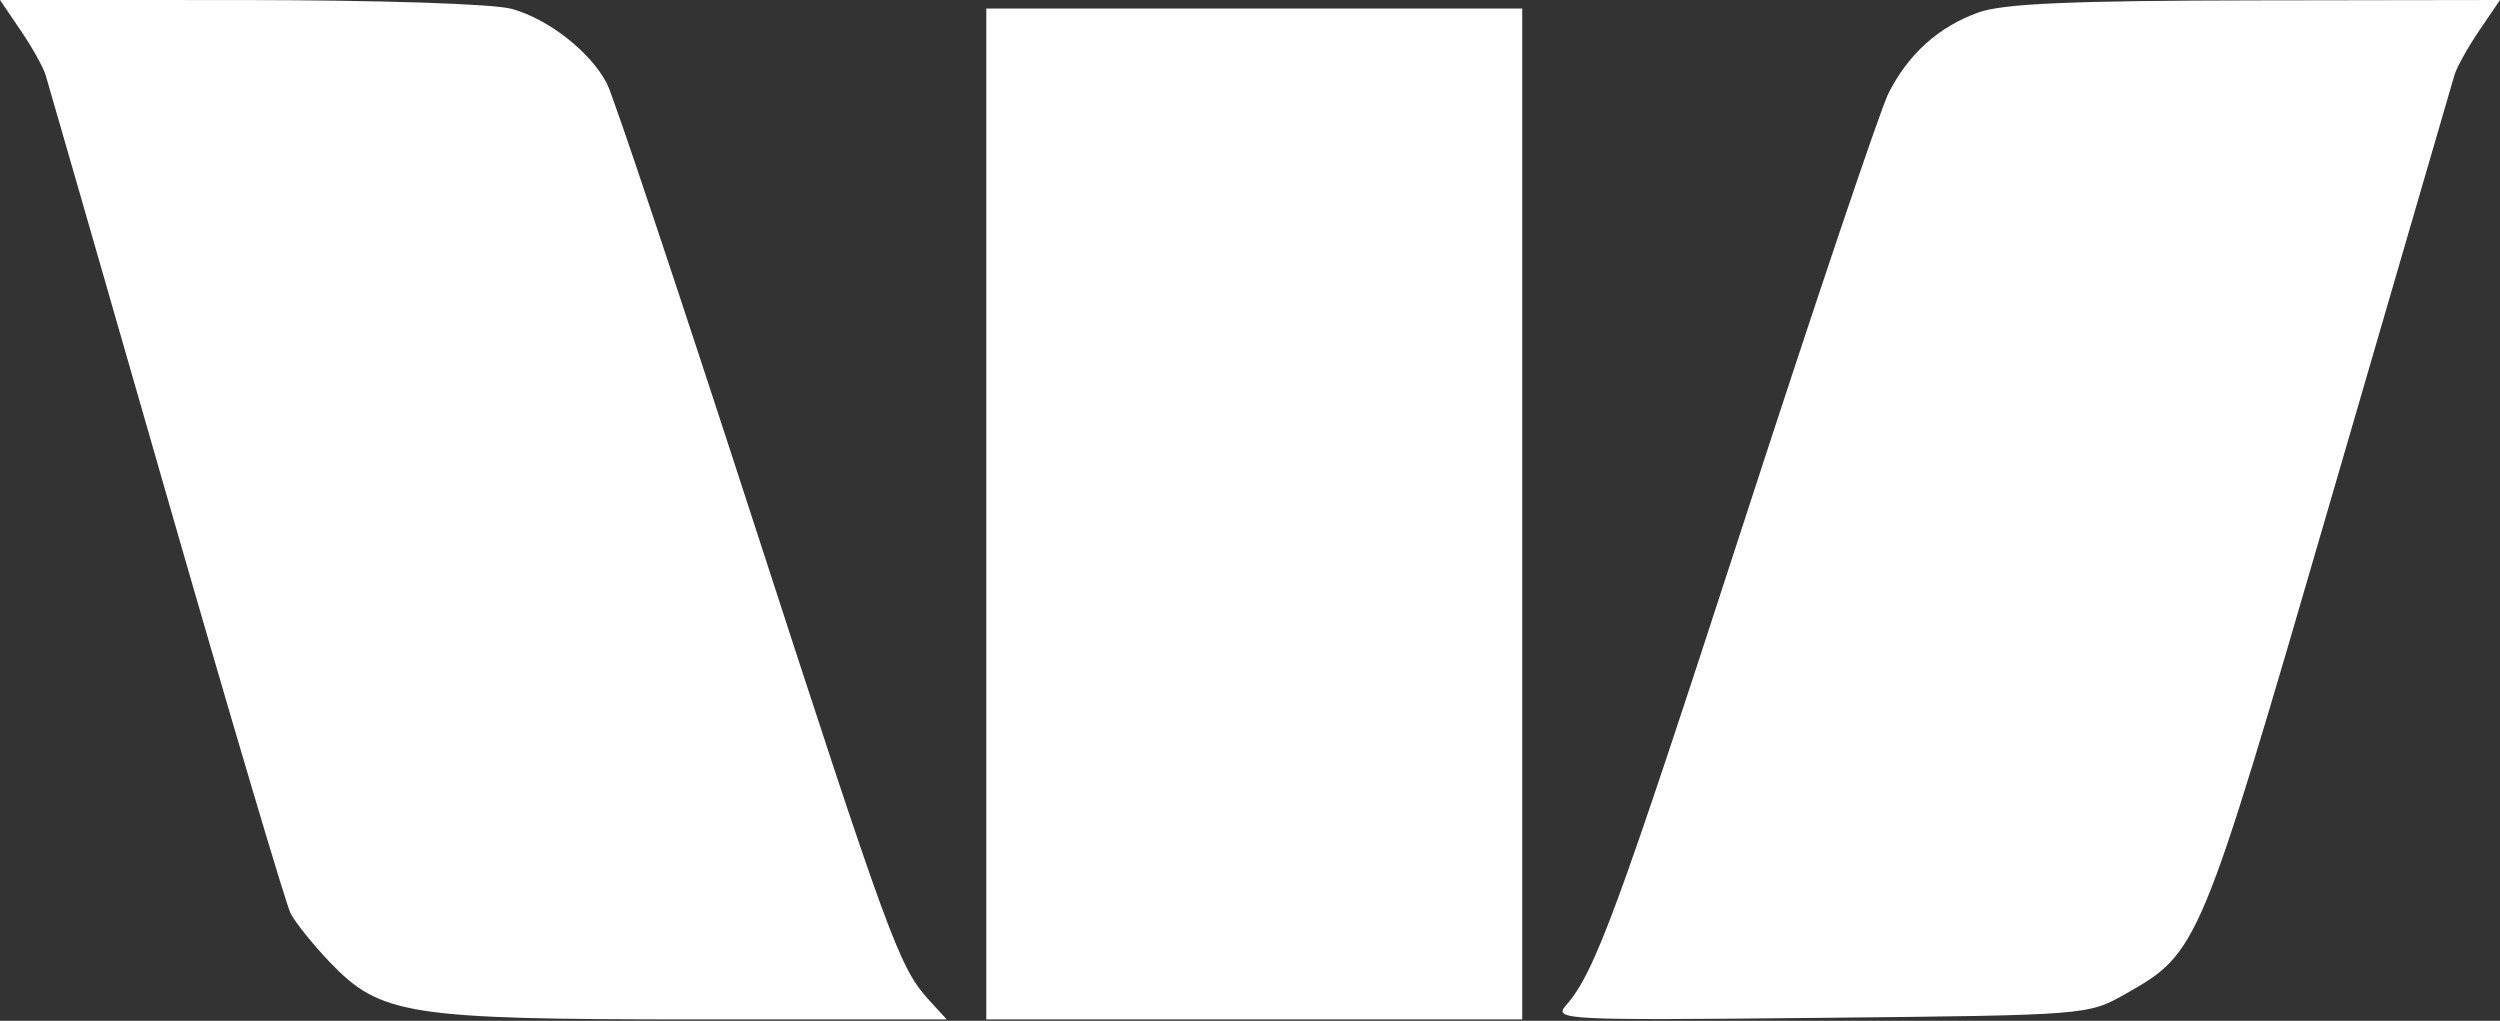 <svg width="120" height="49" viewBox="0 0 120 49" fill="none" xmlns="http://www.w3.org/2000/svg">
<rect x="0" y="0" width="120" height="49" fill="#333333" stroke="none"/>
<path fill-rule="evenodd" clip-rule="evenodd" d="M0.991 1.458C1.536 2.26 2.075 3.223 2.189 3.599C2.304 3.974 4.902 12.998 7.964 23.651C11.026 34.303 13.718 43.386 13.947 43.835C14.176 44.283 15.028 45.344 15.839 46.192C18.264 48.724 19.594 48.932 33.4 48.932H45.443L44.602 48.015C43.167 46.447 42.707 45.192 36.11 24.874C32.579 13.997 29.442 4.614 29.139 4.024C28.358 2.505 26.342 0.919 24.565 0.426C23.686 0.182 18.189 0.004 11.523 0.002L0 0L0.991 1.458ZM94.975 0.595C93.06 1.277 91.597 2.591 90.644 4.485C90.249 5.27 87.126 14.533 83.703 25.069C77.664 43.658 76.549 46.688 75.177 48.245C74.548 48.959 74.987 48.981 87.373 48.857C100.214 48.728 100.221 48.728 102.022 47.709C105.538 45.718 105.601 45.567 111.858 24.058C115.022 13.181 117.703 3.974 117.815 3.599C117.927 3.223 118.464 2.26 119.009 1.458L120 0L108.273 0.018C99.413 0.031 96.162 0.172 94.975 0.595ZM47.342 24.67V48.932H60.204H73.067V24.67V0.408H60.204H47.342V24.67Z" fill="white"/>
</svg>
